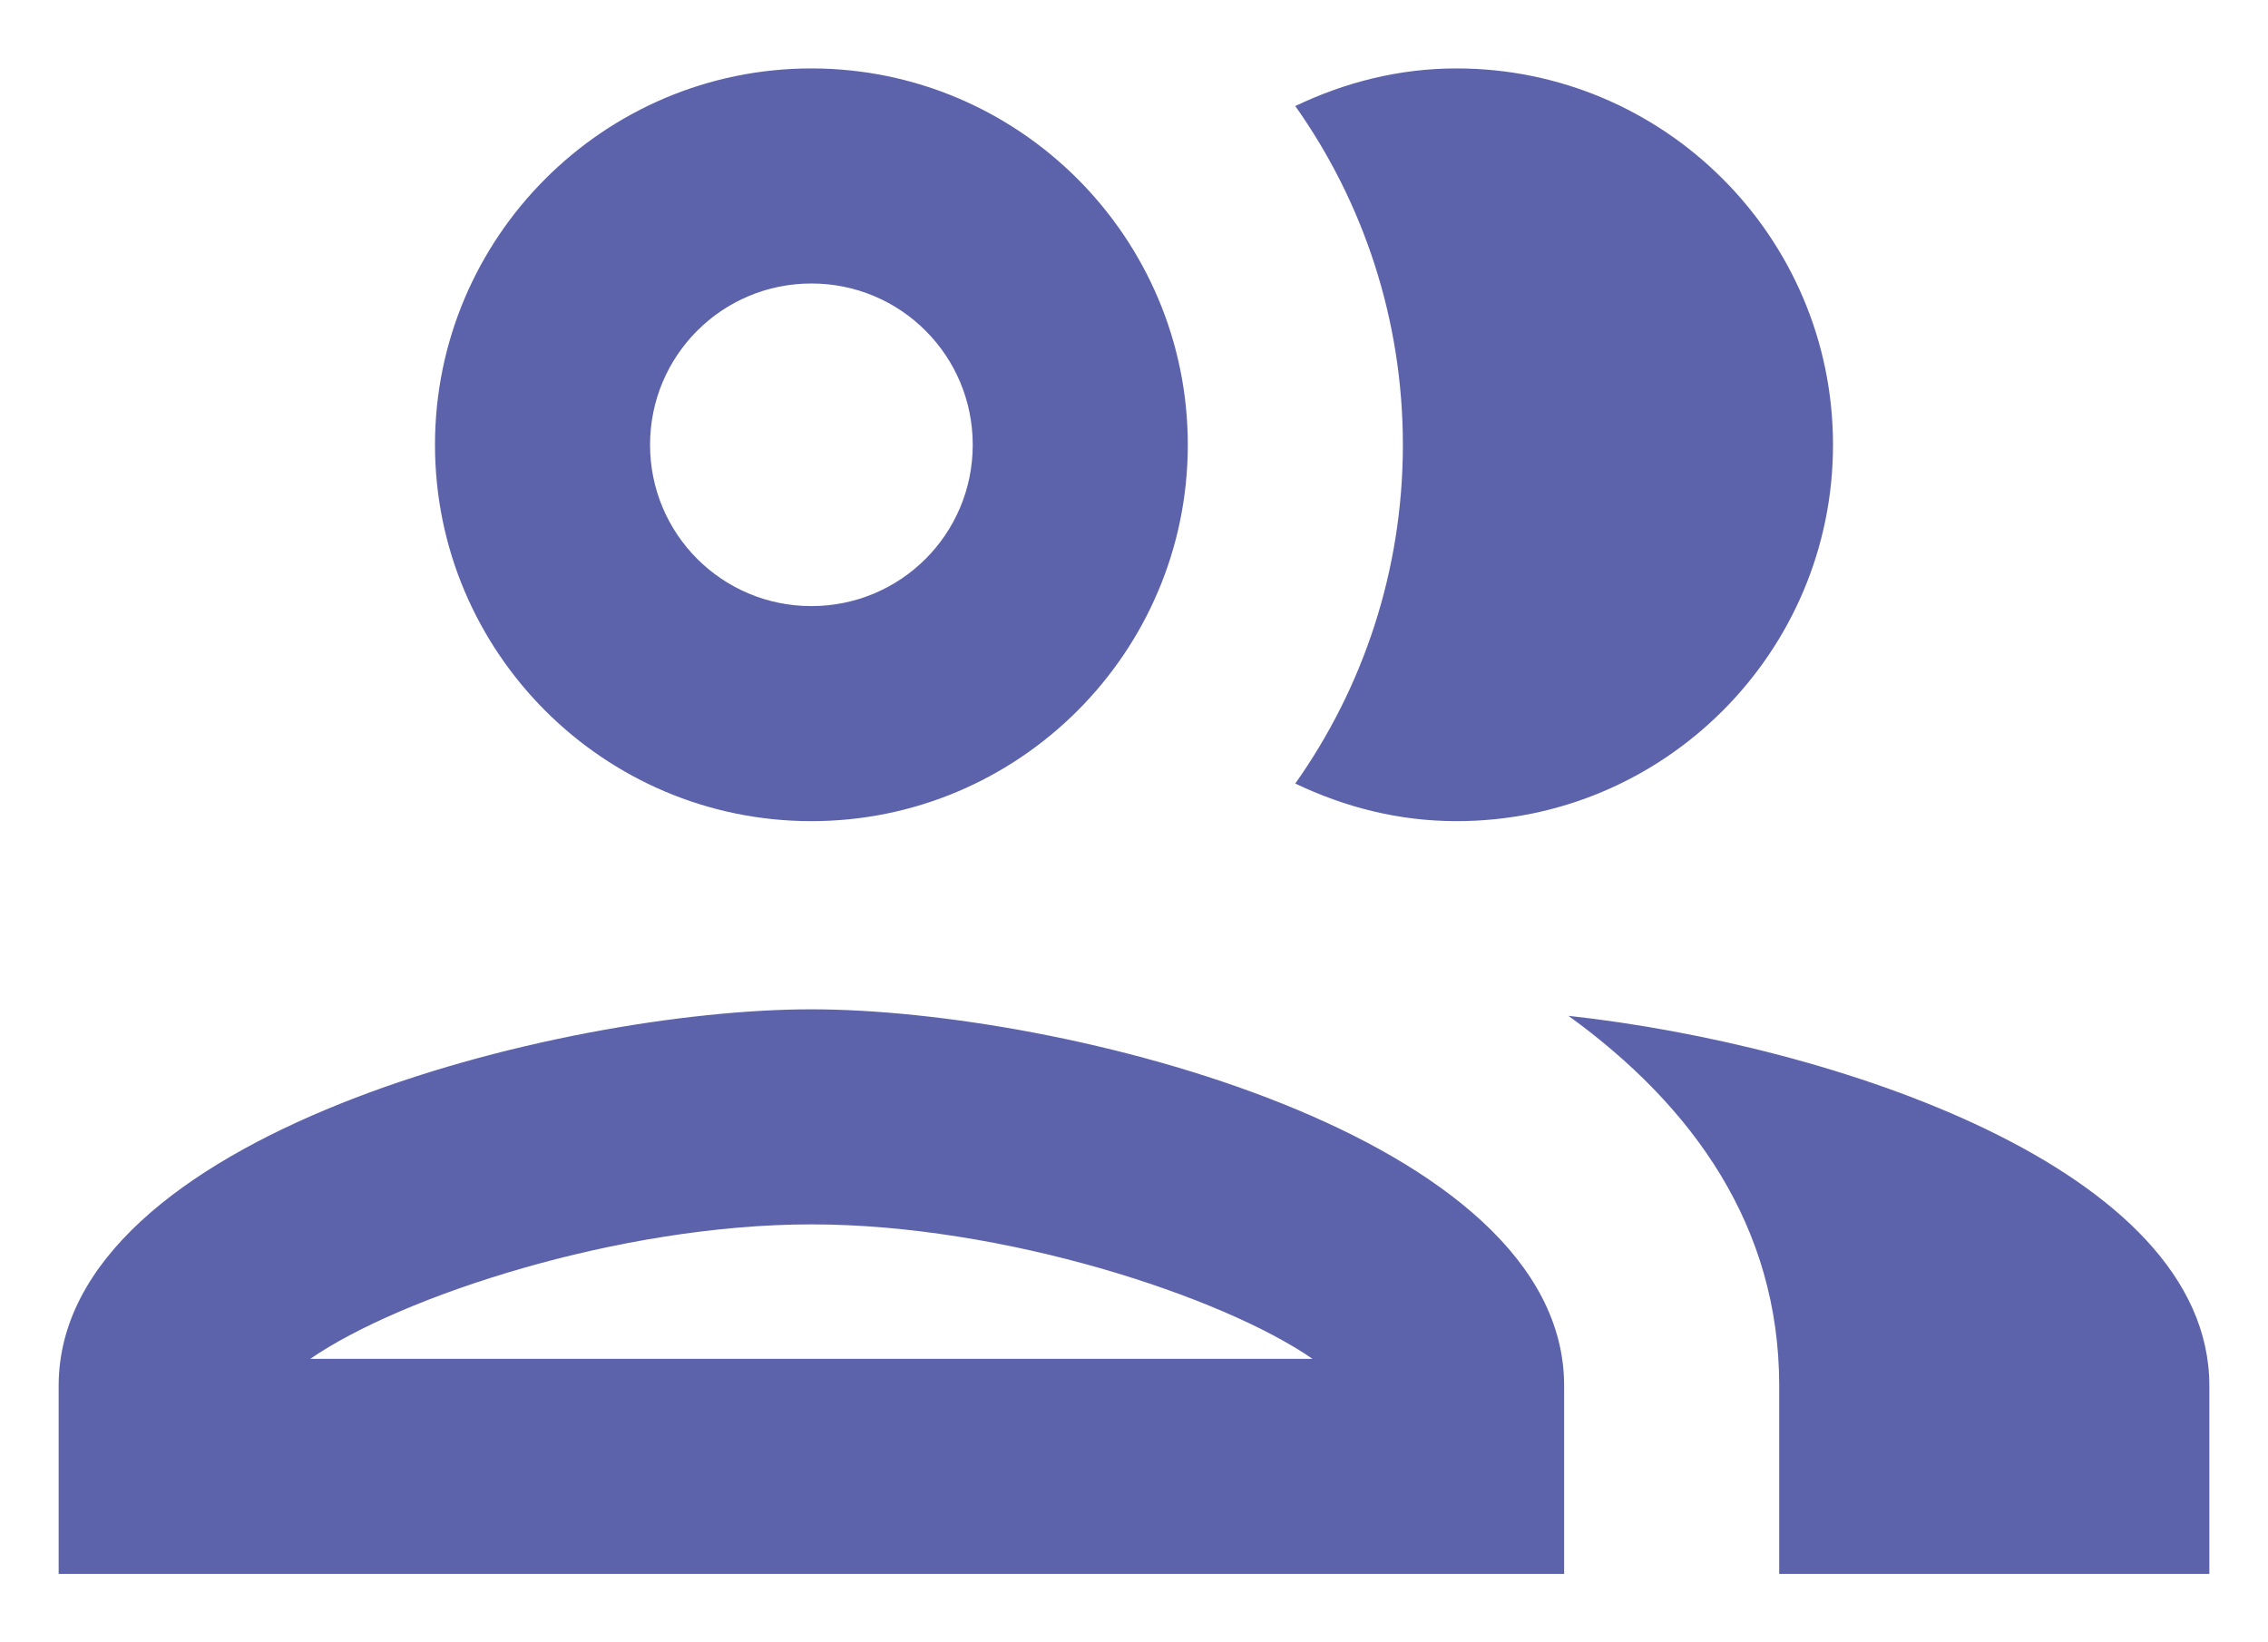 <?xml version="1.0" encoding="UTF-8"?>
<svg width="29px" height="21px" viewBox="0 0 29 21" version="1.1" xmlns="http://www.w3.org/2000/svg" xmlns:xlink="http://www.w3.org/1999/xlink">
    <title>Icon/Messaging Copy 21@3x</title>
    <g id="Dashboard" stroke="none" stroke-width="1" fill="none" fill-rule="evenodd">
        <g id="Super-Admin-Panel(Dashboard)" transform="translate(-776, -191)">
            <g id="First-Section" transform="translate(137, 85)">
                <g id="Group-9" transform="translate(628, 91)">
                    <g id="iconspace_Accounts_24px" transform="translate(9, 9)">
                        <polygon id="Path" points="0 0 33 0 33 33 0 33"></polygon>
                        <path d="M12.375,18.906 C9.158,18.906 2.75,20.515 2.75,23.719 L2.75,26.125 L22,26.125 L22,23.719 C22,20.515 15.592,18.906 12.375,18.906 Z M5.968,23.375 C7.122,22.578 9.914,21.656 12.375,21.656 C14.836,21.656 17.628,22.578 18.782,23.375 L5.968,23.375 Z M12.375,16.5 C15.029,16.5 17.188,14.341 17.188,11.688 C17.188,9.034 15.029,6.875 12.375,6.875 C9.721,6.875 7.562,9.034 7.562,11.688 C7.562,14.341 9.721,16.5 12.375,16.5 Z M12.375,9.625 C13.516,9.625 14.438,10.546 14.438,11.688 C14.438,12.829 13.516,13.75 12.375,13.75 C11.234,13.75 10.312,12.829 10.312,11.688 C10.312,10.546 11.234,9.625 12.375,9.625 Z M22.055,18.989 C23.65,20.144 24.75,21.684 24.75,23.719 L24.75,26.125 L30.25,26.125 L30.25,23.719 C30.25,20.941 25.438,19.36 22.055,18.989 L22.055,18.989 Z M20.625,16.5 C23.279,16.5 25.438,14.341 25.438,11.688 C25.438,9.034 23.279,6.875 20.625,6.875 C19.883,6.875 19.195,7.054 18.562,7.356 C19.429,8.58 19.938,10.079 19.938,11.688 C19.938,13.296 19.429,14.795 18.562,16.019 C19.195,16.321 19.883,16.5 20.625,16.5 Z" id="Shape" fill="#5C63AB" fill-rule="nonzero"></path>
                    </g>
                </g>
            </g>
        </g>
    </g>
</svg>